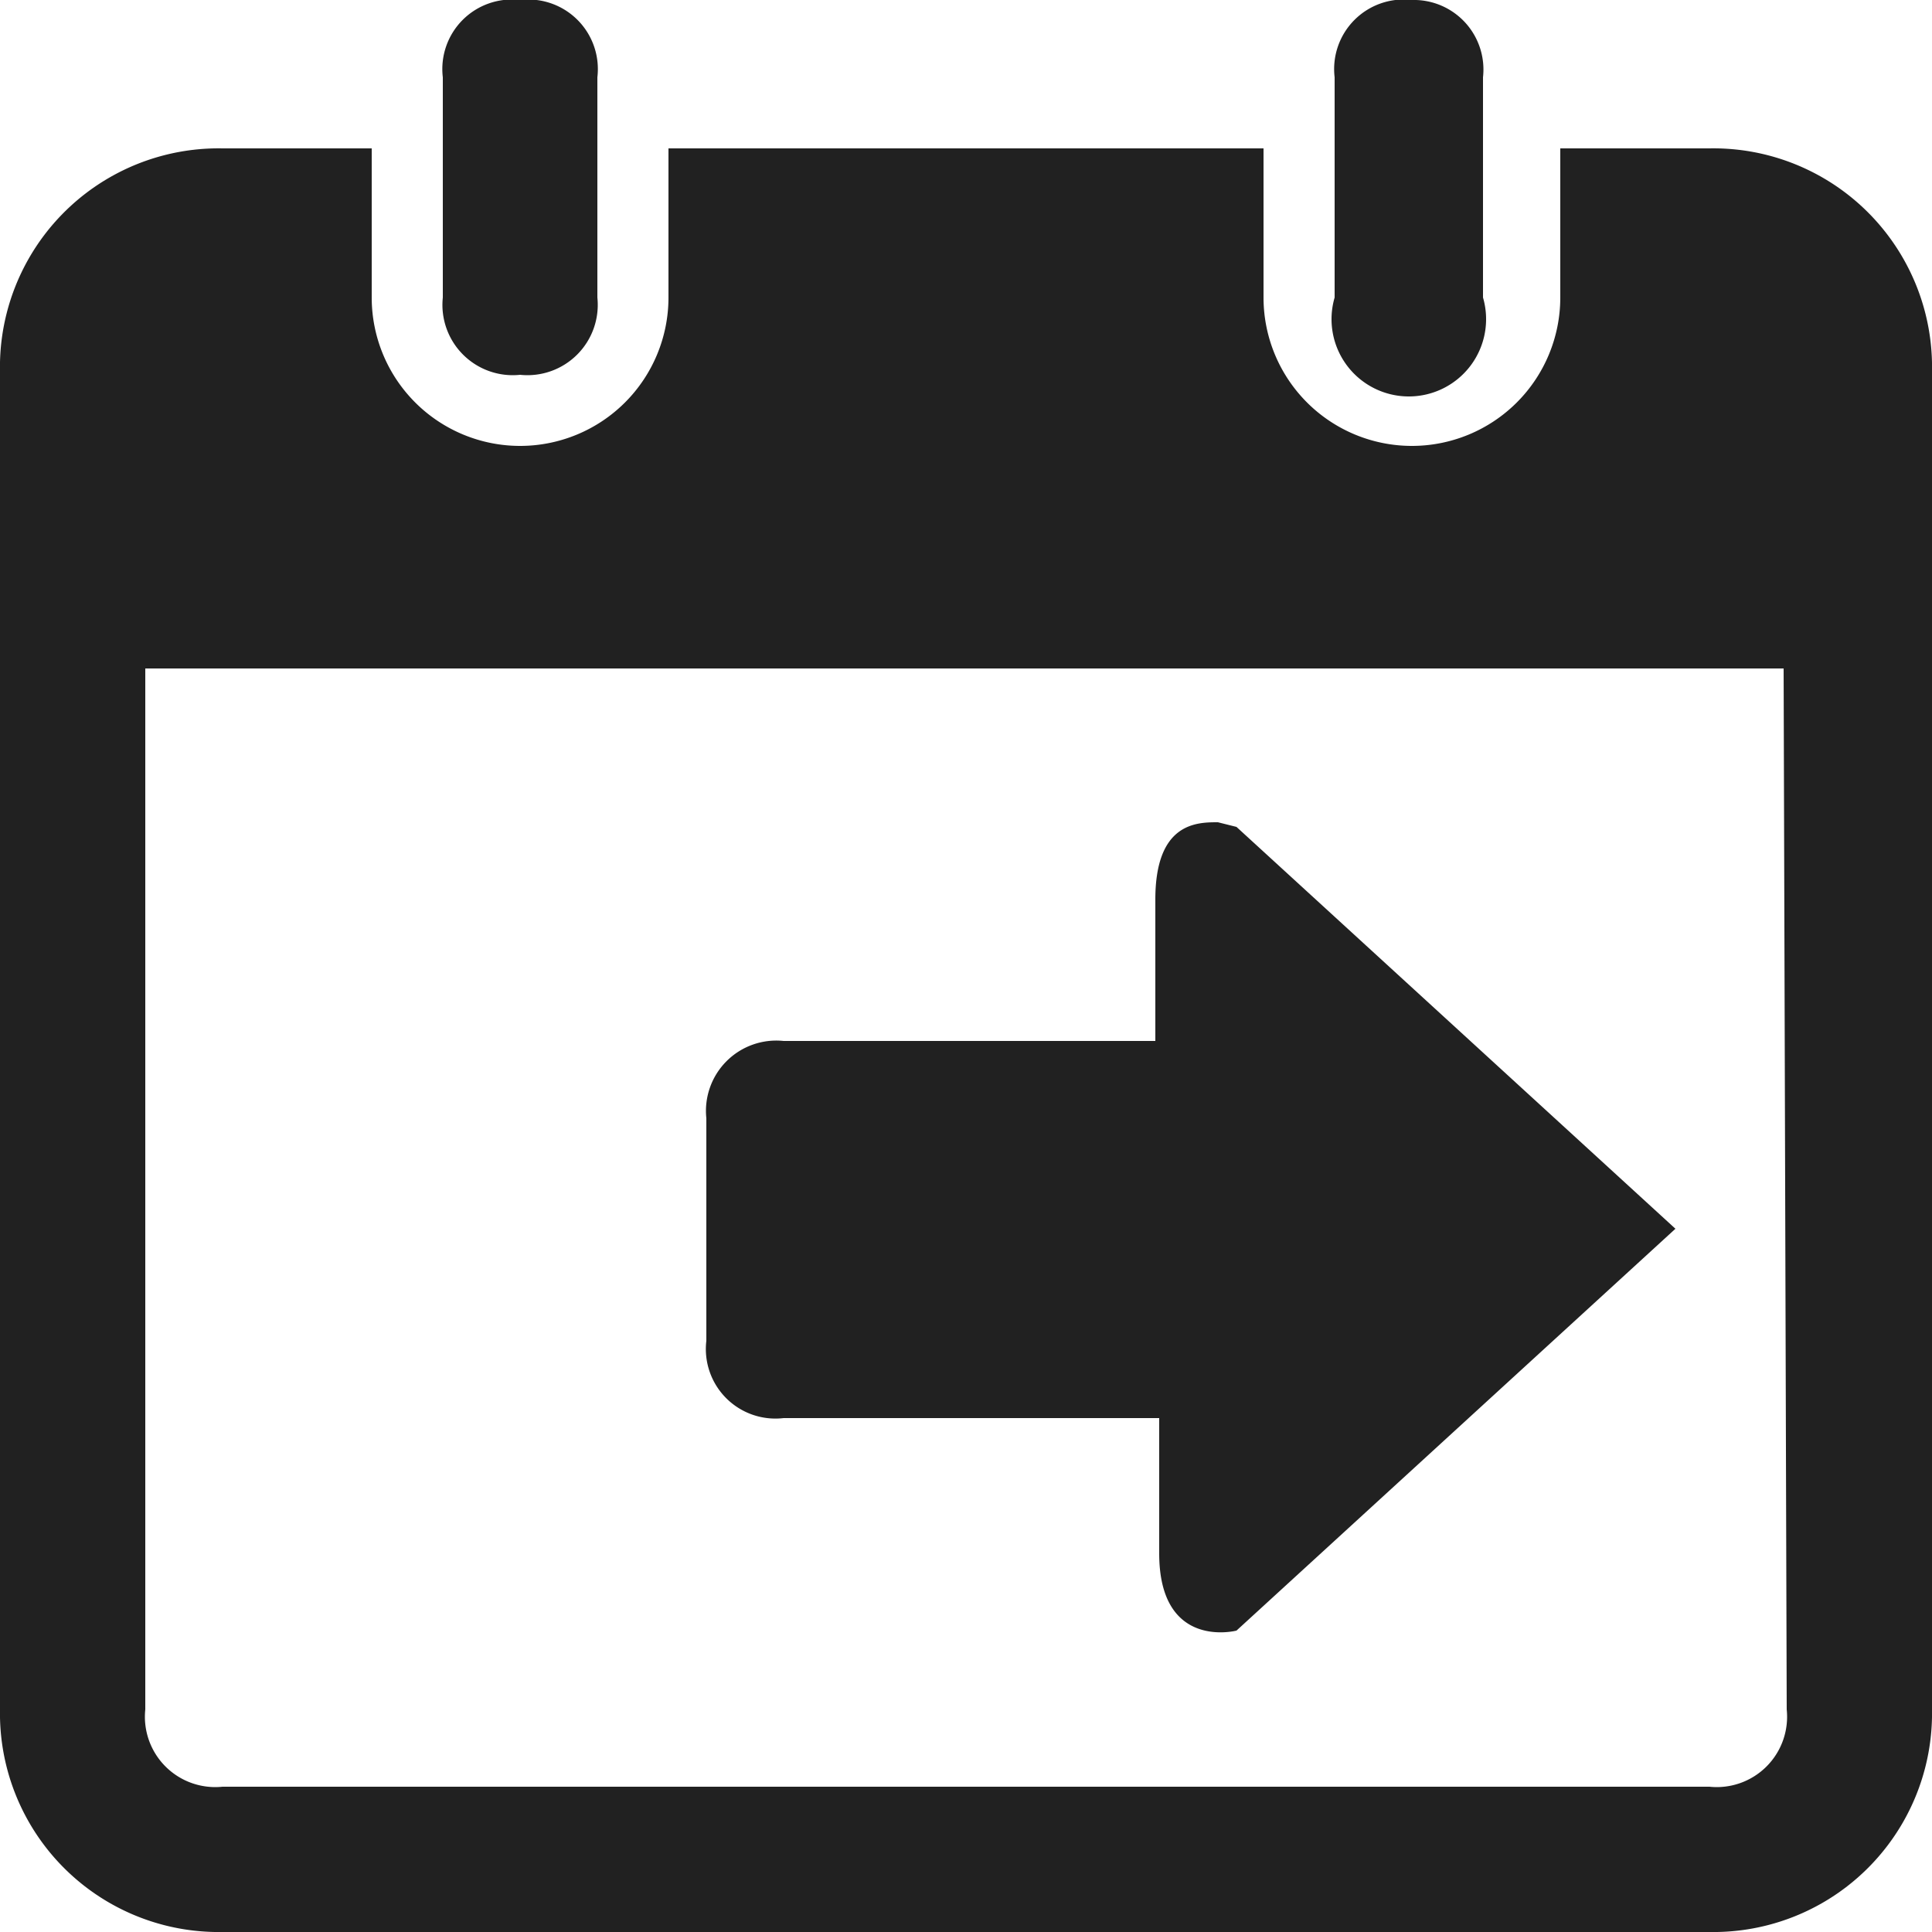 <svg xmlns="http://www.w3.org/2000/svg" viewBox="0 0 25 25"><defs><style>.cls-1{fill:#212121;}.cls-2{fill:none;}</style></defs><title>Asset 9</title><g id="Layer_2" data-name="Layer 2"><g id="Layer_1-2" data-name="Layer 1"><path class="cls-1" d="M6.73,0a.9.9,0,0,0-1,1V3.85a.91.91,0,0,0,1,1,.91.91,0,0,0,1-1V1A.9.9,0,0,0,6.73,0Z"/><path class="cls-1" d="M18.27,0a.9.9,0,0,0-1,1V3.85a1,1,0,1,0,1.92,0V1A.9.9,0,0,0,18.27,0Z"/><path class="cls-1" d="M22.12,1.92H20.19V3.85a1.92,1.92,0,0,1-3.84,0V1.92H8.65V3.85a1.92,1.92,0,0,1-3.84,0V1.92H2.88A2.83,2.83,0,0,0,0,4.81V22.12A2.83,2.83,0,0,0,2.88,25H22.12A2.83,2.83,0,0,0,25,22.12V4.81A2.83,2.83,0,0,0,22.12,1.92Zm1,20.2a.91.91,0,0,1-1,1H2.88a.91.91,0,0,1-1-1V8.65H23.08Z"/><path class="cls-1" d="M15.76,10.64c-.27,0-.81,0-.81,1v1.83H10.14a.91.91,0,0,0-1,1v2.88a.9.9,0,0,0,1,1H15V20.1c0,1.26,1,1,1,1l5.68-5.2-5.68-5.2Z"/><rect class="cls-2" width="25" height="25"/></g></g></svg>